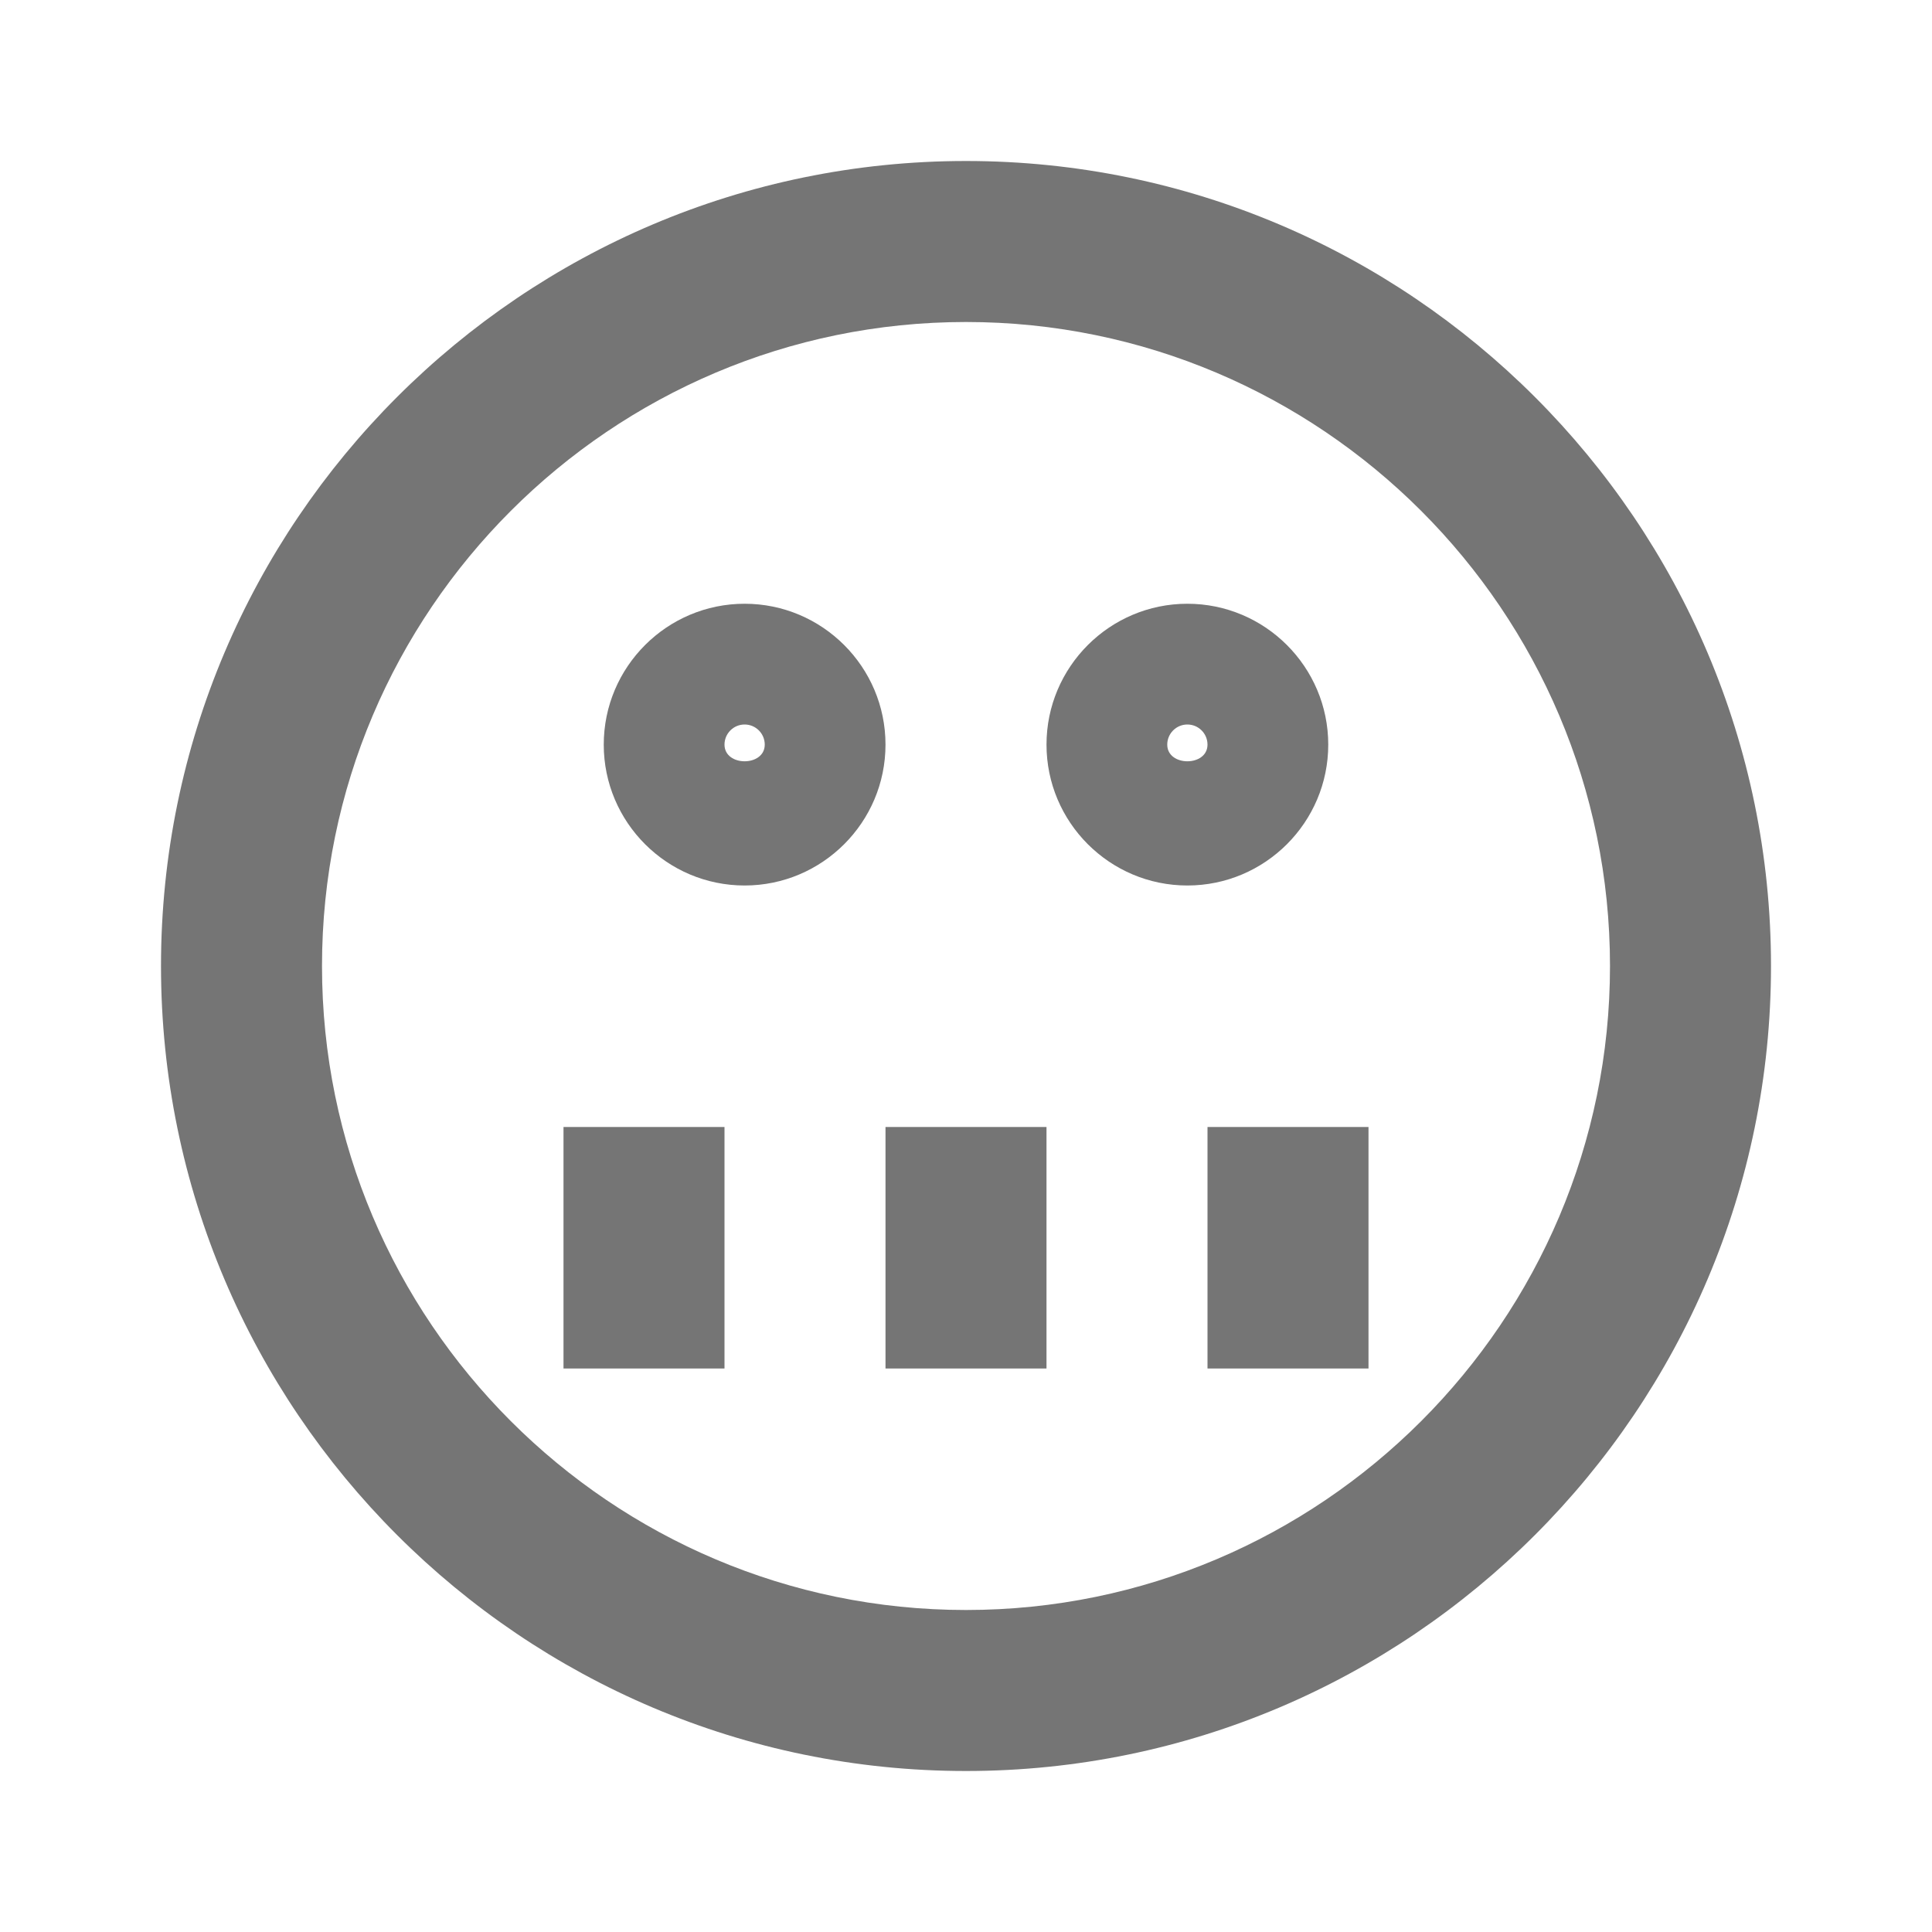 <?xml version="1.0" encoding="iso-8859-1"?>
<!-- Generator: Adobe Illustrator 16.0.0, SVG Export Plug-In . SVG Version: 6.00 Build 0)  -->
<!DOCTYPE svg PUBLIC "-//W3C//DTD SVG 1.1//EN" "http://www.w3.org/Graphics/SVG/1.1/DTD/svg11.dtd">
<svg version="1.1" xmlns="http://www.w3.org/2000/svg" xmlns:xlink="http://www.w3.org/1999/xlink" x="0px" y="0px" width="24px"
	 height="24px" viewBox="0 0 24 24" style="enable-background:new 0 0 24 24;" xml:space="preserve">
<g id="Frame_-_24px">
	<rect style="fill:none;" width="24" height="24"/>
</g>
<g id="Line_Icons">
	<g>
		<path style="fill:#757575;" d="M12,2C6.486,2,2,6.486,2,12c0,5.515,4.486,10,10,10s10-4.485,10-10C22,6.486,17.514,2,12,2z M12,20
			c-4.411,0-8-3.589-8-8s3.589-8,8-8s8,3.589,8,8S16.411,20,12,20z"/>
		<rect x="11" y="14" style="fill:#757575;" width="2" height="3"/>
		<rect x="15" y="14" style="fill:#757575;" width="2" height="3"/>
		<rect x="7" y="14" style="fill:#757575;" width="2" height="3"/>
		<path style="fill:#757575;" d="M9.25,7.5C8.285,7.5,7.5,8.285,7.5,9.25S8.285,11,9.25,11S11,10.215,11,9.25S10.215,7.5,9.25,7.5z
			 M9,9.25C9,9.112,9.112,9,9.25,9S9.5,9.112,9.5,9.25C9.5,9.526,9,9.526,9,9.25z"/>
		<path style="fill:#757575;" d="M16.5,9.25c0-0.965-0.785-1.75-1.75-1.75S13,8.285,13,9.25S13.785,11,14.75,11
			S16.5,10.215,16.5,9.25z M14.5,9.25C14.5,9.112,14.612,9,14.75,9S15,9.112,15,9.25C15,9.526,14.5,9.526,14.5,9.25z"/>
	</g>
</g>
</svg>
